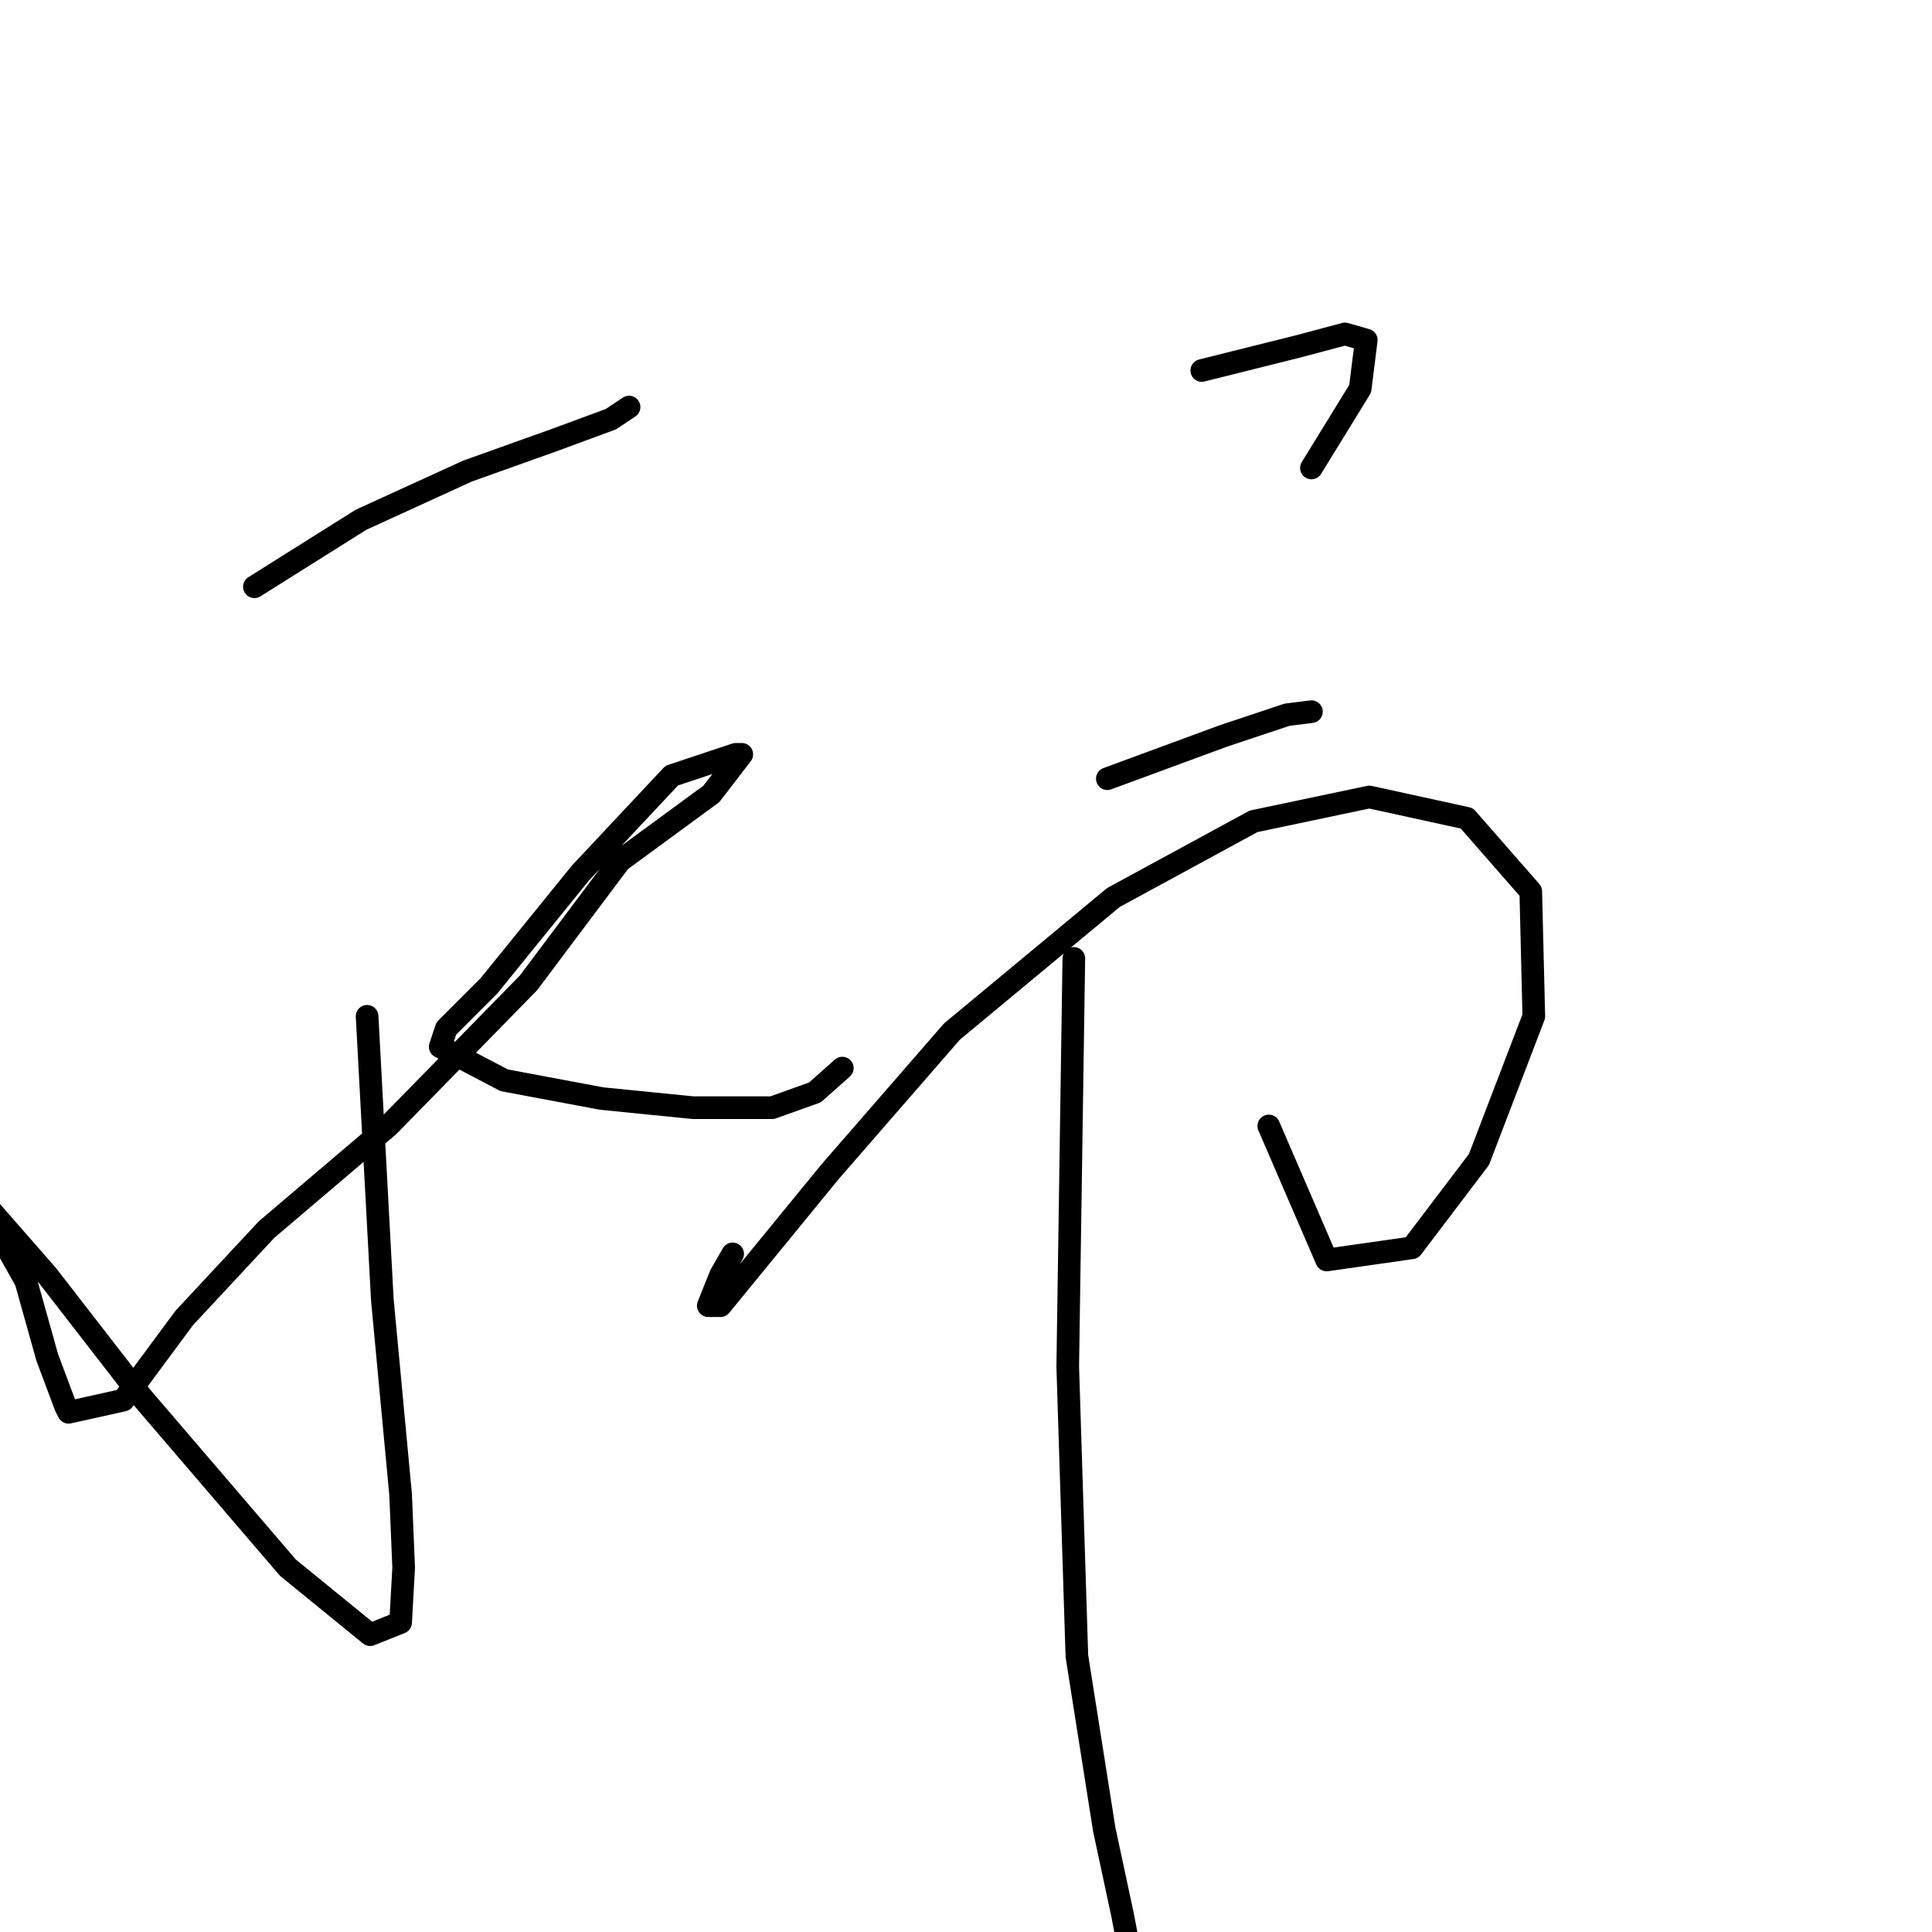 <?xml version="1.0" standalone="no"?>
    <svg width="256" height="256" xmlns="http://www.w3.org/2000/svg" version="1.1">
    <polyline stroke="black" stroke-width="3" stroke-linecap="round" fill="transparent" stroke-linejoin="round" points="33.708 77.751 47.836 68.871 61.963 62.413 73.265 58.376 80.934 55.551 83.356 53.936 83.356 53.936 " />
        <polyline stroke="black" stroke-width="3" stroke-linecap="round" fill="transparent" stroke-linejoin="round" points="48.643 134.665 50.661 172.204 53.083 198.037 53.487 207.724 53.083 214.99 49.047 216.604 38.148 207.724 18.773 185.12 6.261 168.974 -2.216 159.287 -5.849 154.443 -6.252 153.232 -5.041 155.654 -2.216 159.691 3.435 169.782 6.261 179.873 8.682 186.331 9.086 187.138 16.352 185.524 24.424 174.625 35.323 162.92 51.469 149.196 70.036 130.225 82.145 114.079 94.255 105.199 98.291 99.952 97.484 99.952 89.007 102.777 76.898 115.694 64.789 130.628 59.138 136.279 58.33 138.701 66.807 143.141 79.723 145.563 91.833 146.774 102.327 146.774 107.978 144.756 111.611 141.527 111.611 141.527 " />
        <polyline stroke="black" stroke-width="3" stroke-linecap="round" fill="transparent" stroke-linejoin="round" points="159.241 49.093 165.699 47.478 172.158 45.864 178.212 44.249 181.038 45.056 180.23 51.515 173.772 62.009 173.772 62.009 " />
        <polyline stroke="black" stroke-width="3" stroke-linecap="round" fill="transparent" stroke-linejoin="round" points="146.728 103.181 162.067 97.53 170.543 94.704 173.772 94.301 173.772 94.301 " />
        <polyline stroke="black" stroke-width="3" stroke-linecap="round" fill="transparent" stroke-linejoin="round" points="97.08 166.149 95.466 168.974 93.851 173.011 95.466 173.011 109.997 155.251 126.142 136.683 147.535 118.923 166.103 108.832 181.441 105.603 194.358 108.428 202.834 118.115 203.238 134.665 195.972 153.636 187.092 165.342 175.79 166.956 168.121 149.196 168.121 149.196 " />
        <polyline stroke="black" stroke-width="3" stroke-linecap="round" fill="transparent" stroke-linejoin="round" points="142.288 126.996 141.481 181.084 142.692 219.43 146.324 242.437 148.746 253.739 150.361 262.216 150.361 262.216 " />
        </svg>